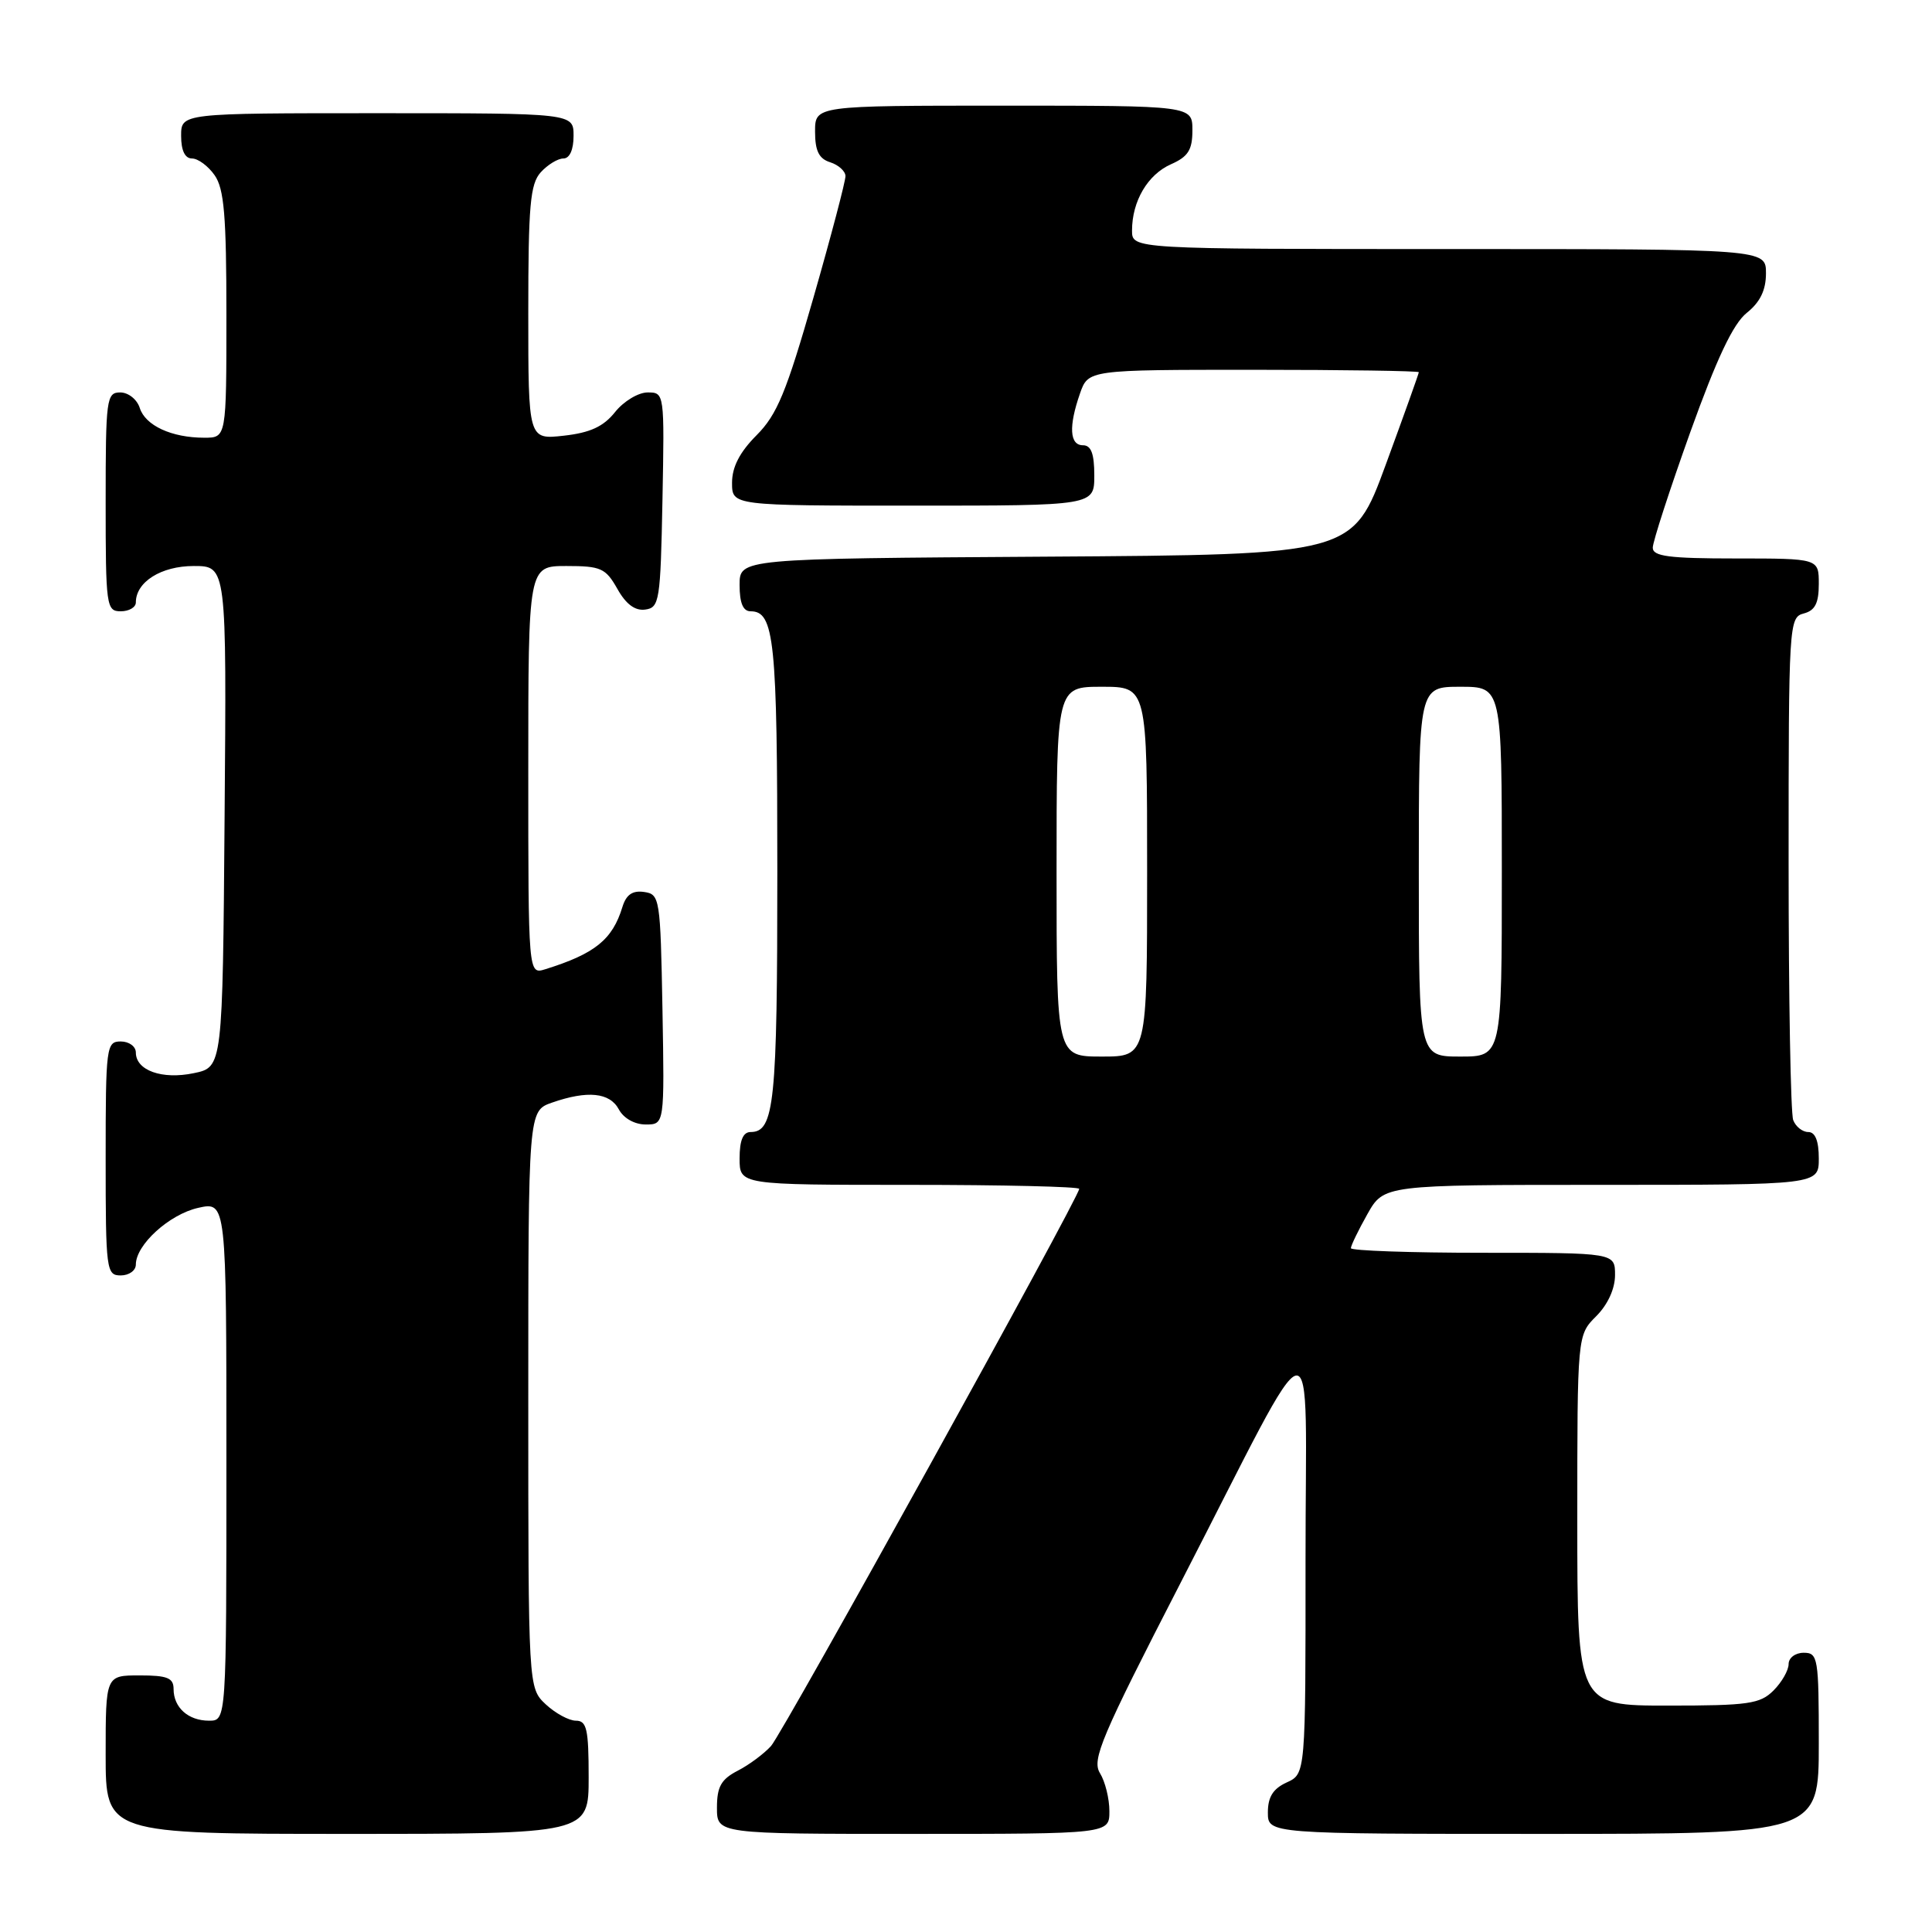 <?xml version="1.0" encoding="UTF-8" standalone="no"?>
<!DOCTYPE svg PUBLIC "-//W3C//DTD SVG 1.1//EN" "http://www.w3.org/Graphics/SVG/1.1/DTD/svg11.dtd" >
<svg xmlns="http://www.w3.org/2000/svg" xmlns:xlink="http://www.w3.org/1999/xlink" version="1.1" viewBox="0 0 256 256">
 <g >
 <path fill="currentColor"
d=" M 78.00 235.50 C 78.00 229.13 77.75 228.00 76.31 228.00 C 75.39 228.00 73.59 227.02 72.31 225.83 C 70.00 223.65 70.00 223.65 70.00 185.42 C 70.00 147.20 70.00 147.20 73.15 146.10 C 77.86 144.46 80.80 144.76 82.00 147.00 C 82.63 148.18 84.09 149.00 85.56 149.00 C 88.05 149.00 88.05 149.00 87.78 133.75 C 87.51 118.98 87.43 118.49 85.34 118.19 C 83.80 117.97 82.97 118.55 82.47 120.19 C 81.15 124.51 78.83 126.38 72.25 128.43 C 70.00 129.13 70.00 129.13 70.00 102.07 C 70.00 75.00 70.00 75.00 75.05 75.00 C 79.62 75.00 80.25 75.28 81.80 78.02 C 82.94 80.06 84.15 80.96 85.50 80.77 C 87.38 80.52 87.52 79.63 87.78 66.25 C 88.05 52.08 88.04 52.00 85.82 52.00 C 84.58 52.00 82.64 53.17 81.50 54.60 C 79.97 56.52 78.21 57.34 74.72 57.73 C 70.00 58.26 70.00 58.26 70.00 41.46 C 70.00 27.23 70.25 24.38 71.65 22.83 C 72.57 21.82 73.92 21.00 74.65 21.00 C 75.48 21.00 76.00 19.85 76.00 18.00 C 76.00 15.00 76.00 15.00 50.00 15.00 C 24.00 15.00 24.00 15.00 24.00 18.00 C 24.00 19.95 24.51 21.00 25.44 21.00 C 26.24 21.00 27.59 22.00 28.44 23.22 C 29.70 25.01 30.00 28.61 30.00 41.72 C 30.00 58.00 30.00 58.00 27.07 58.00 C 22.74 58.00 19.26 56.39 18.52 54.06 C 18.16 52.92 17.00 52.00 15.93 52.00 C 14.11 52.00 14.00 52.84 14.00 66.50 C 14.00 80.33 14.09 81.00 16.00 81.00 C 17.10 81.00 18.00 80.47 18.00 79.83 C 18.00 77.11 21.35 75.00 25.67 75.00 C 30.03 75.00 30.03 75.00 29.76 108.21 C 29.50 141.41 29.50 141.41 25.68 142.20 C 21.47 143.08 18.00 141.84 18.00 139.46 C 18.00 138.66 17.10 138.00 16.00 138.00 C 14.09 138.00 14.00 138.67 14.00 153.50 C 14.00 168.33 14.09 169.00 16.00 169.00 C 17.10 169.00 18.00 168.35 18.00 167.56 C 18.00 164.94 22.43 160.91 26.25 160.05 C 30.00 159.21 30.00 159.21 30.00 193.61 C 30.00 228.00 30.00 228.00 27.70 228.00 C 24.94 228.00 23.00 226.26 23.00 223.80 C 23.00 222.33 22.17 222.00 18.50 222.00 C 14.00 222.00 14.00 222.00 14.00 232.50 C 14.00 243.00 14.00 243.00 46.00 243.00 C 78.00 243.00 78.00 243.00 78.00 235.50 Z  M 147.00 239.99 C 147.00 238.33 146.44 236.06 145.75 234.95 C 144.65 233.16 145.90 230.21 156.43 209.74 C 175.13 173.41 172.97 173.80 172.99 206.77 C 173.00 235.04 173.00 235.04 170.50 236.18 C 168.69 237.01 168.00 238.10 168.00 240.16 C 168.00 243.00 168.00 243.00 204.50 243.00 C 241.00 243.00 241.00 243.00 241.00 231.00 C 241.00 219.67 240.89 219.00 239.00 219.00 C 237.89 219.00 237.00 219.67 237.00 220.50 C 237.00 221.32 236.10 222.90 235.00 224.00 C 233.22 225.78 231.67 226.00 221.00 226.00 C 209.00 226.00 209.00 226.00 209.00 201.45 C 209.00 176.91 209.00 176.91 211.50 174.41 C 213.04 172.87 214.00 170.77 214.00 168.95 C 214.00 166.00 214.00 166.00 196.50 166.00 C 186.88 166.00 179.00 165.72 179.00 165.39 C 179.00 165.05 179.98 163.02 181.18 160.89 C 183.37 157.00 183.37 157.00 212.18 157.00 C 241.00 157.00 241.00 157.00 241.00 153.50 C 241.00 151.18 240.53 150.00 239.61 150.00 C 238.84 150.00 237.94 149.29 237.61 148.42 C 237.27 147.55 237.00 132.21 237.00 114.32 C 237.00 82.65 237.05 81.80 239.00 81.29 C 240.50 80.90 241.00 79.93 241.00 77.38 C 241.00 74.00 241.00 74.00 230.00 74.00 C 221.14 74.00 219.00 73.72 219.00 72.57 C 219.00 71.79 221.23 64.92 223.95 57.32 C 227.49 47.46 229.64 42.92 231.45 41.46 C 233.23 40.04 234.00 38.45 234.00 36.21 C 234.00 33.00 234.00 33.00 192.00 33.00 C 150.00 33.00 150.00 33.00 150.00 30.55 C 150.00 26.66 152.07 23.14 155.15 21.77 C 157.44 20.76 158.00 19.87 158.00 17.26 C 158.00 14.00 158.00 14.00 133.00 14.00 C 108.00 14.00 108.00 14.00 108.00 17.43 C 108.00 19.99 108.51 21.03 110.00 21.50 C 111.10 21.85 112.01 22.67 112.03 23.32 C 112.05 23.97 110.14 31.23 107.78 39.46 C 104.19 51.99 102.97 54.94 100.25 57.67 C 98.01 59.92 97.00 61.88 97.00 63.97 C 97.00 67.00 97.00 67.00 121.00 67.00 C 145.00 67.00 145.00 67.00 145.00 63.00 C 145.00 60.11 144.58 59.00 143.50 59.00 C 141.73 59.00 141.58 56.51 143.10 52.15 C 144.20 49.00 144.20 49.00 166.10 49.00 C 178.14 49.00 188.00 49.15 188.00 49.32 C 188.00 49.50 186.03 55.01 183.62 61.57 C 179.24 73.50 179.24 73.50 138.62 73.76 C 98.00 74.02 98.00 74.02 98.00 77.51 C 98.00 79.91 98.46 81.00 99.46 81.00 C 102.61 81.00 103.00 84.85 103.00 115.50 C 103.00 146.15 102.61 150.00 99.46 150.00 C 98.46 150.00 98.00 151.09 98.00 153.50 C 98.00 157.00 98.00 157.00 120.50 157.00 C 132.88 157.00 143.00 157.24 143.00 157.53 C 143.00 158.64 103.76 229.58 102.17 231.35 C 101.25 232.37 99.27 233.85 97.75 234.63 C 95.55 235.77 95.00 236.75 95.00 239.53 C 95.00 243.00 95.00 243.00 121.00 243.00 C 147.00 243.00 147.00 243.00 147.00 239.99 Z  M 140.00 115.50 C 140.00 91.00 140.00 91.00 146.00 91.00 C 152.00 91.00 152.00 91.00 152.00 115.50 C 152.00 140.00 152.00 140.00 146.00 140.00 C 140.00 140.00 140.00 140.00 140.00 115.50 Z  M 188.00 115.50 C 188.00 91.00 188.00 91.00 193.50 91.00 C 199.00 91.00 199.00 91.00 199.00 115.50 C 199.00 140.00 199.00 140.00 193.50 140.00 C 188.00 140.00 188.00 140.00 188.00 115.50 Z "/>
</g>
</svg>
